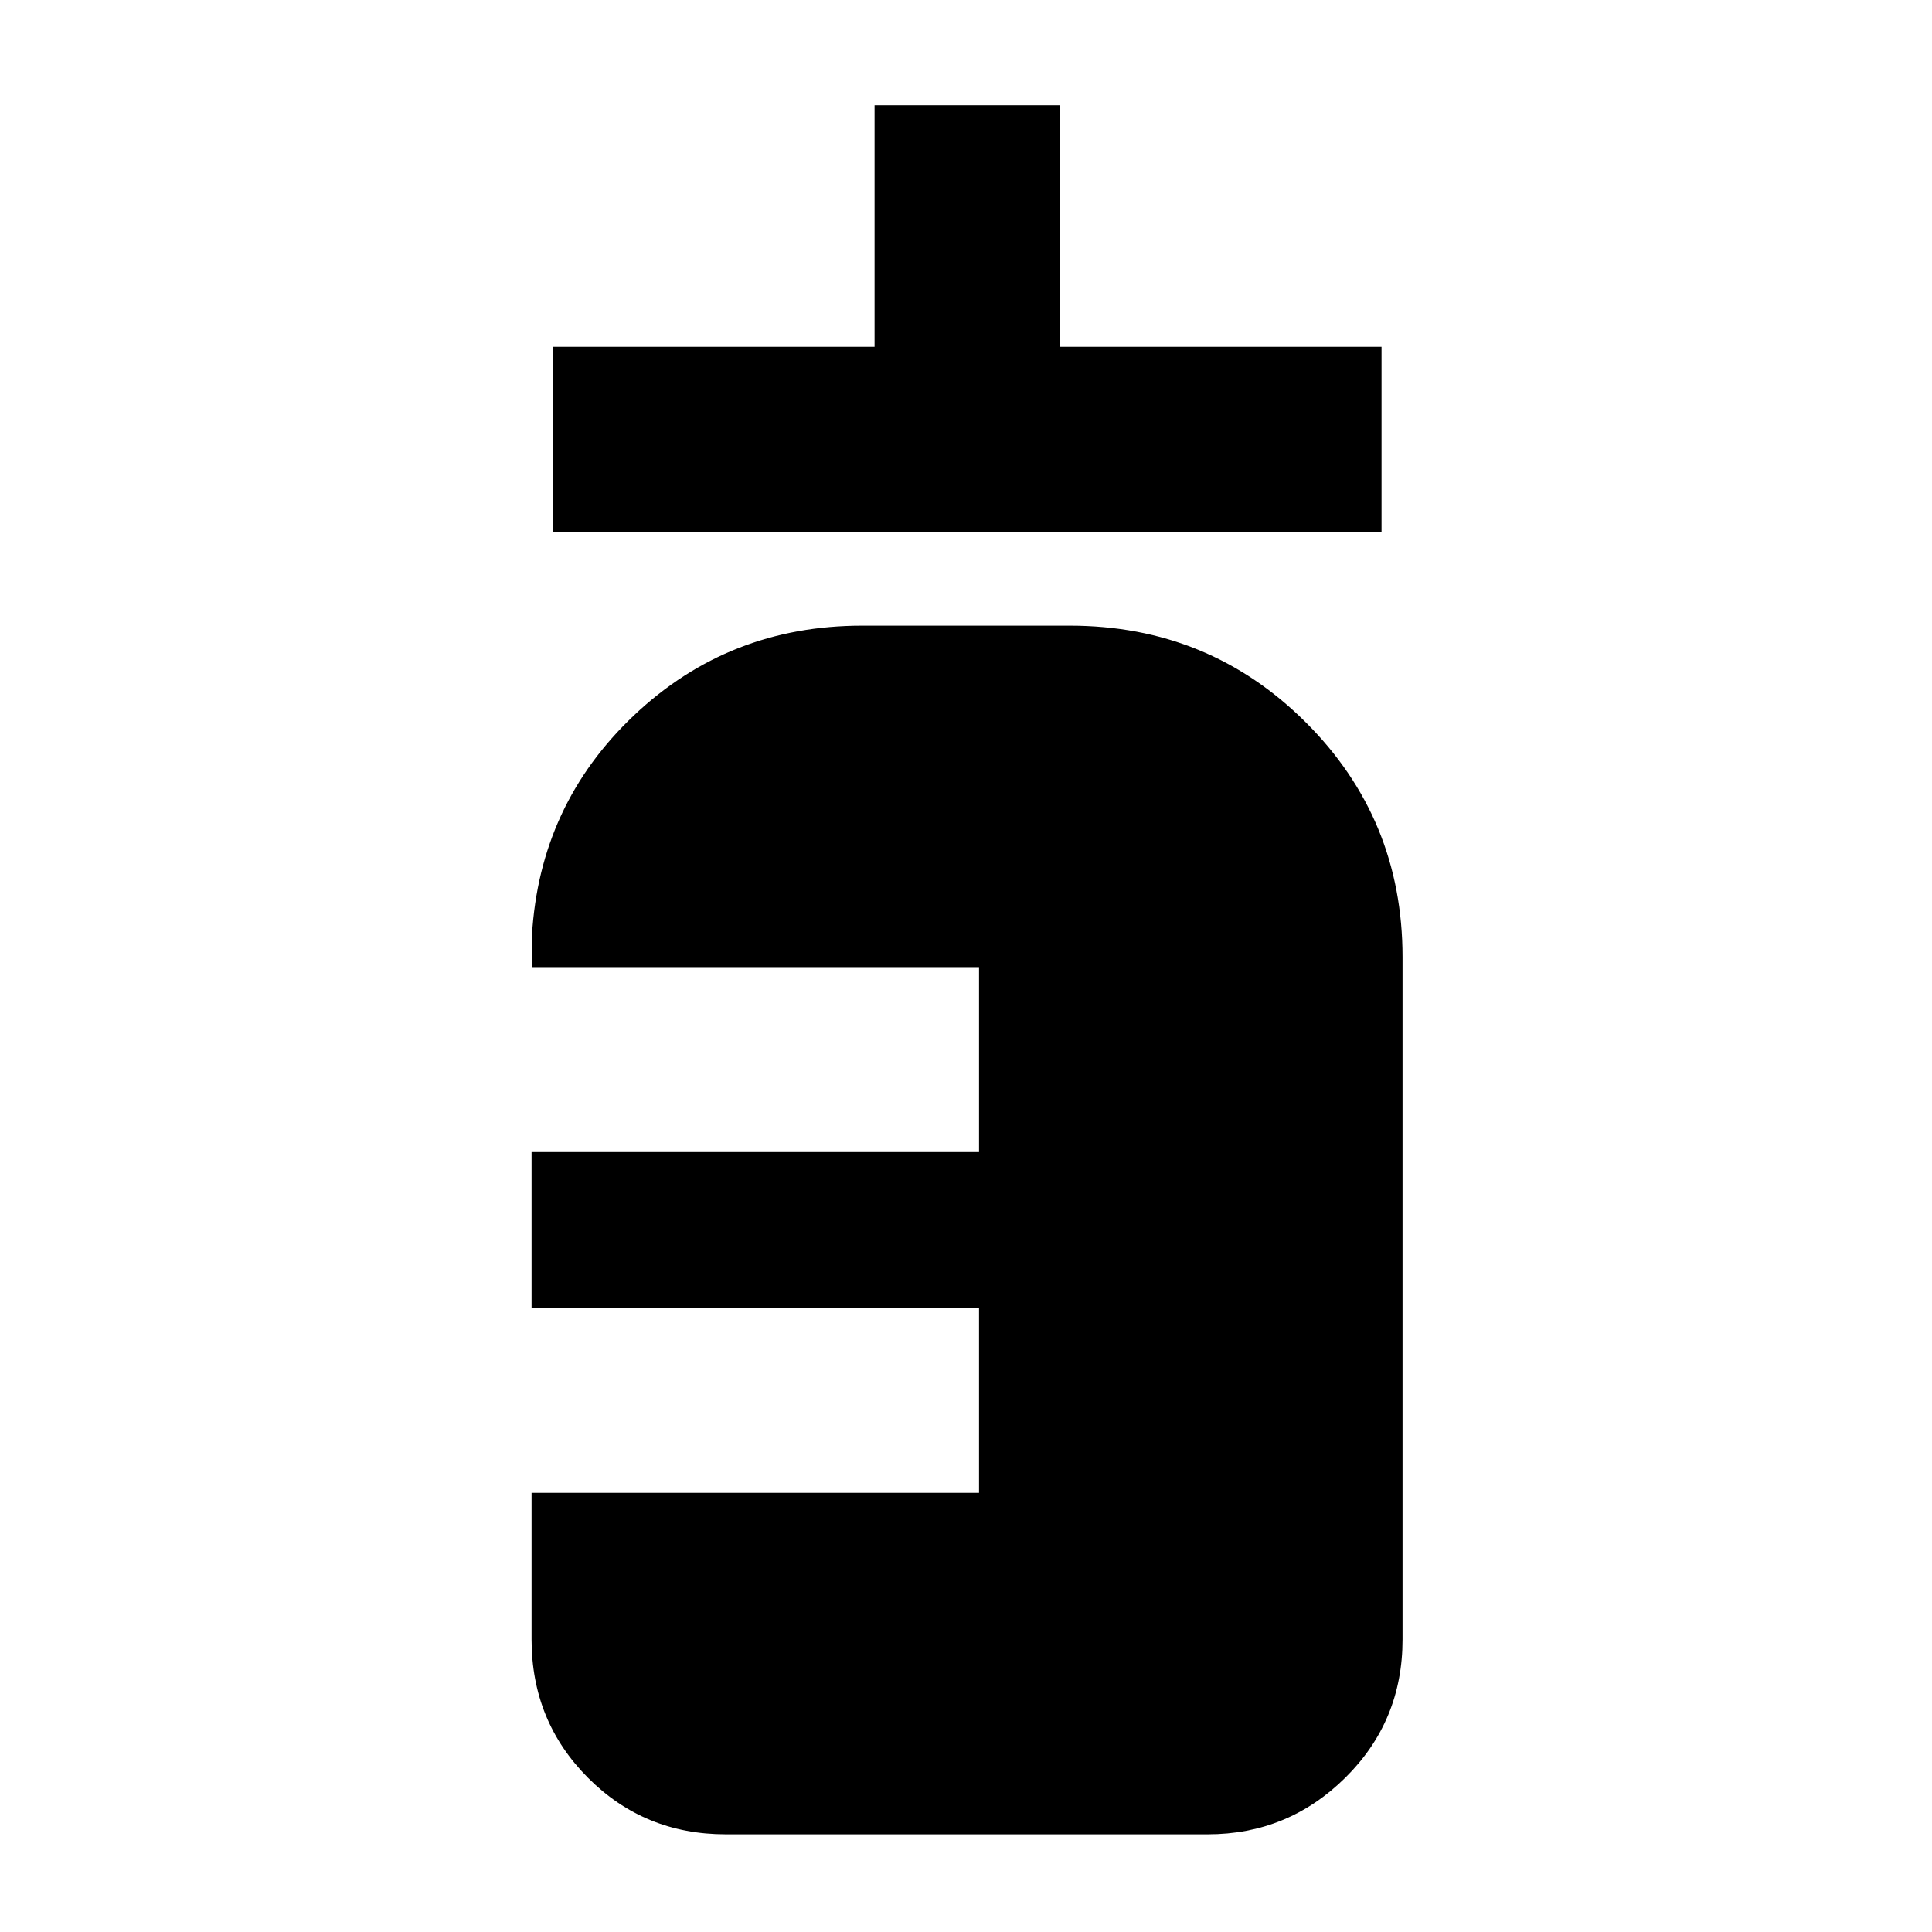 <svg xmlns="http://www.w3.org/2000/svg" height="40" viewBox="0 96 960 960" width="40"><path d="M274.565 360.217v-91.913h160v-120h91.913v120h160v91.913H274.565Zm86 647.243q-40.417 0-68.426-28.115-28.009-28.12-28.009-68.692v-72.87h222.348V745.87H264.13v-77.392h222.348v-91.913H264.319V560.84q3.768-65.028 50.823-109.492t113.307-44.464h103.102q69.042 0 117.202 47.965 48.16 47.966 48.16 116.731v339.073q0 40.572-28.452 68.692-28.453 28.115-68.359 28.115H360.565Z"/></svg>